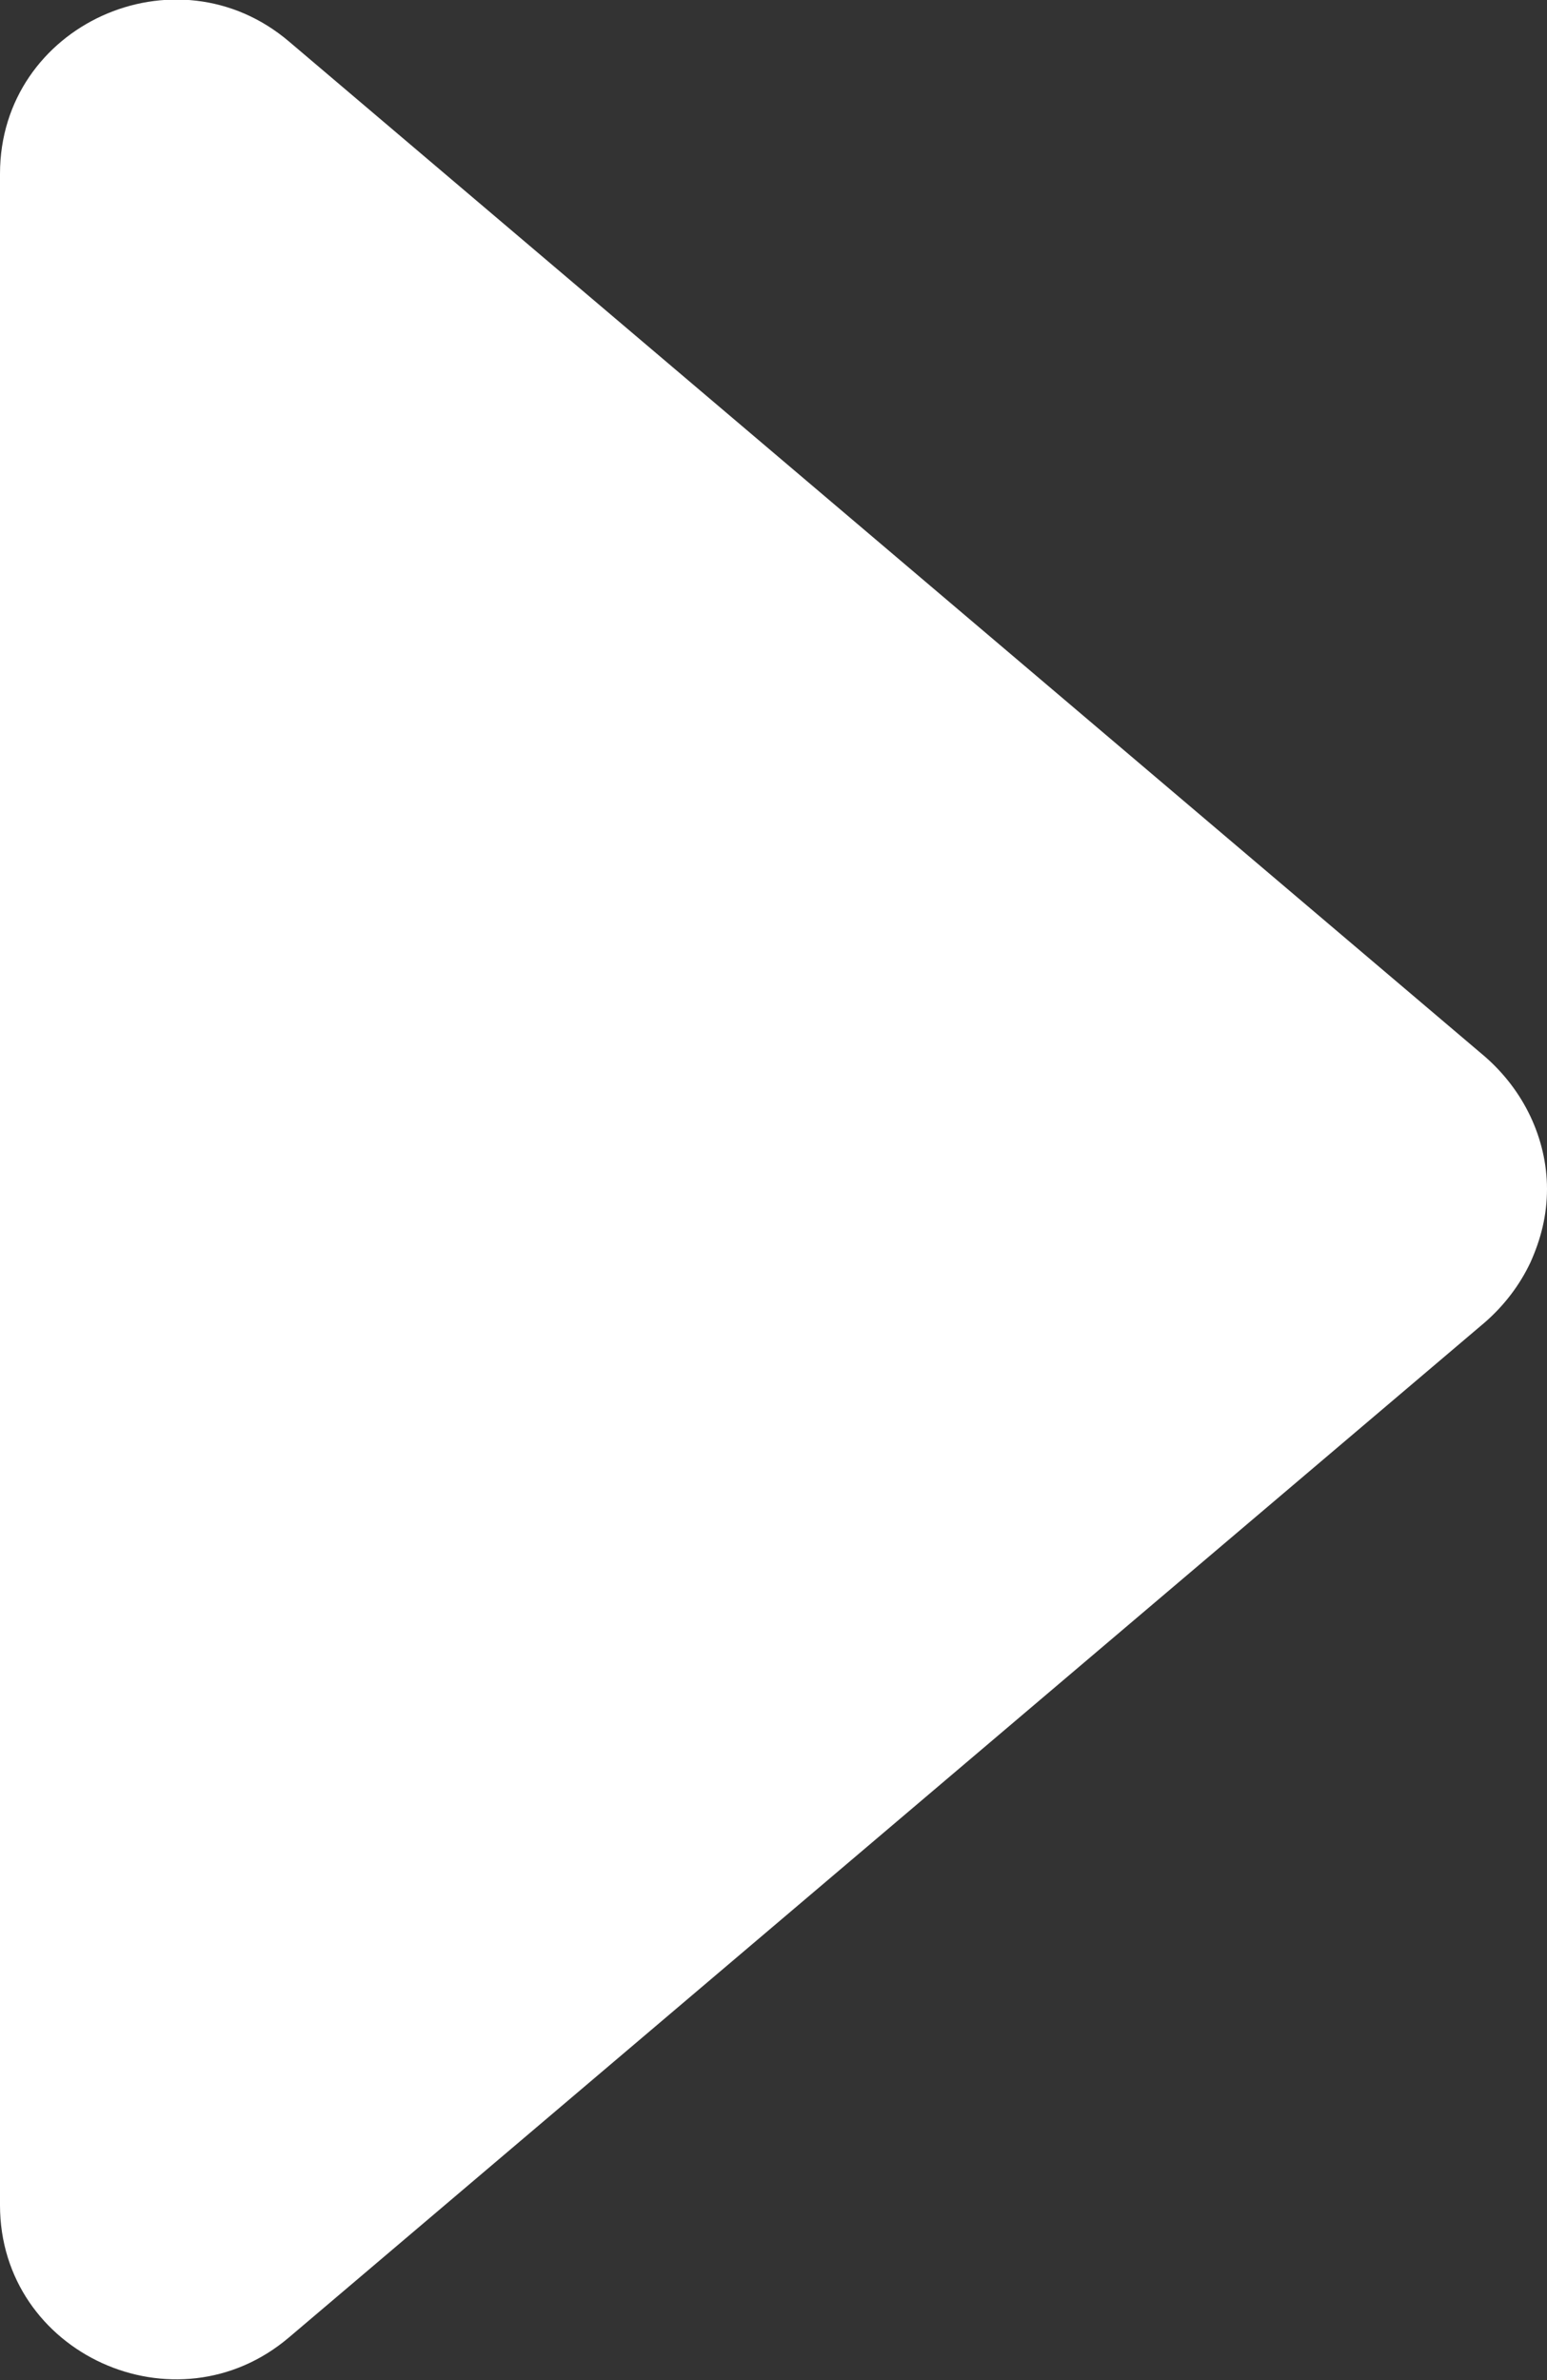 <svg width="13" height="20" viewBox="0 0 13 20" fill="none" xmlns="http://www.w3.org/2000/svg" xmlns:xlink="http://www.w3.org/1999/xlink">
	<rect x="0" y="0" width="13" height="20" fill="#333333" stroke="none"/>
	<desc>
			Created with Pixso.
	</desc>
	<defs/>
	<path d="M2.43 19.64L12.48 11.11C12.64 10.97 12.77 10.8 12.86 10.61C12.95 10.41 13 10.21 13 9.99C13 9.78 12.95 9.57 12.86 9.38C12.77 9.19 12.64 9.02 12.48 8.88L2.43 0.35C1.48 -0.46 0 0.21 0 1.46L0 18.53C0 19.78 1.48 20.45 2.43 19.64Z" fill="#FFFFFF" fill-opacity="1" fill-rule="nonzero"/>
</svg>
